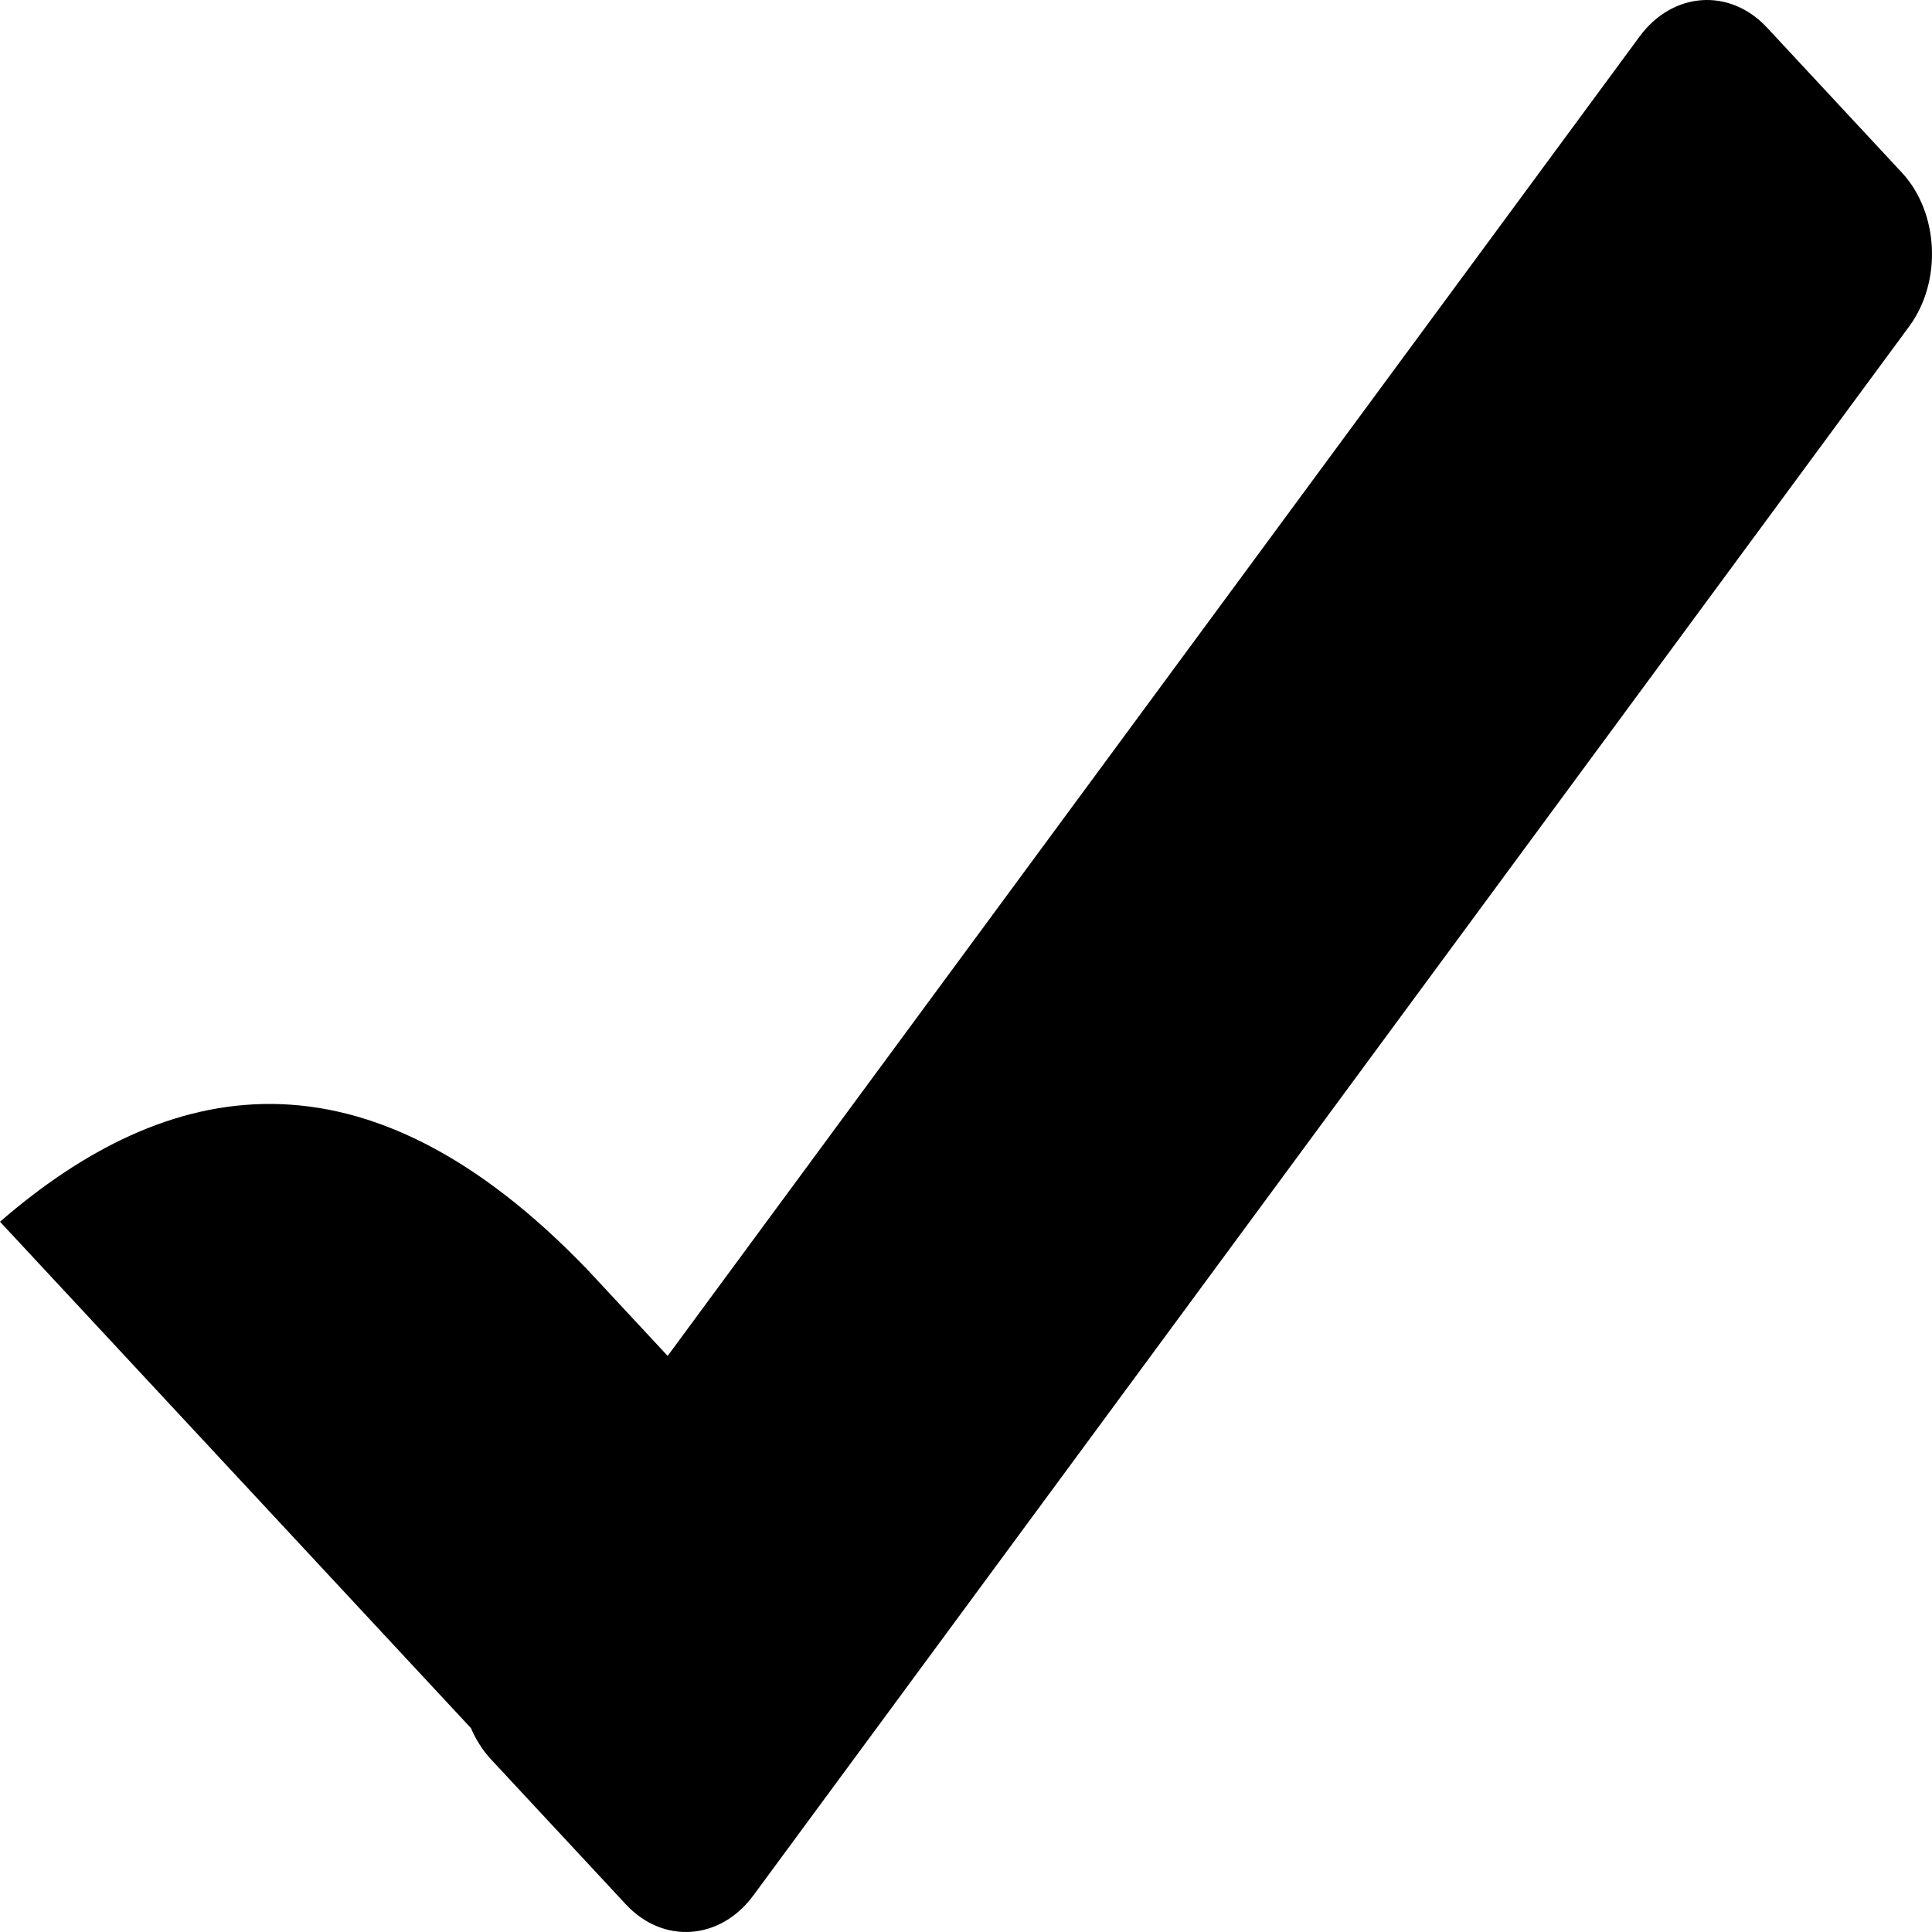 <?xml version="1.0" encoding="UTF-8" standalone="no"?>
<!DOCTYPE svg PUBLIC "-//W3C//DTD SVG 1.1//EN" "http://www.w3.org/Graphics/SVG/1.1/DTD/svg11.dtd">
<svg width="100%" height="100%" viewBox="0 0 300 300" version="1.1" style="fill-rule:evenodd;clip-rule:evenodd;stroke-linejoin:round;stroke-miterlimit:2;">
    <path d="M103.674,210.544l-12.287,-13.211c-34.892,-36.474 -65.475,-30.079 -91.387,-7.624l73.129,78.632c0.766,1.794 1.812,3.451 3.135,4.873l20.931,22.507c5.777,6.211 14.64,5.587 19.781,-1.391l179.482,-243.646c5.141,-6.978 4.625,-17.687 -1.151,-23.898l-20.932,-22.507c-5.777,-6.211 -14.64,-5.587 -19.781,1.391l-150.92,204.874Z" style="fill: inherit;"/>
</svg>
